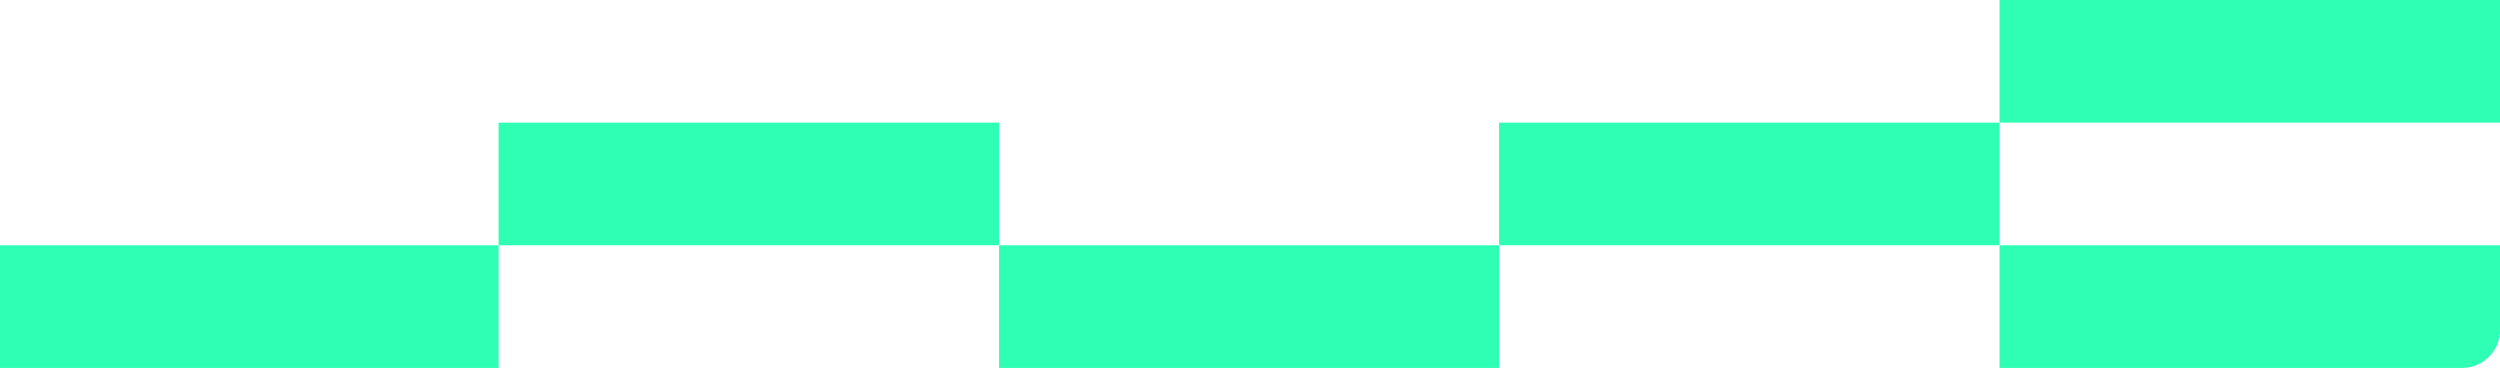 <svg version="1.2" xmlns="http://www.w3.org/2000/svg" viewBox="0 0 530 78" width="530" height="78"><style>.a{fill:#2effb4}</style><path class="a" d="m423.9 52v26h98.1c4.4 0 8-3.6 8-8v-18z"/><path class="a" d="m211.8 52v26h106v-26z"/><path class="a" d="m317.8 26v26h106.1v-26z"/><path class="a" d="m423.9 0v26h106.1v-26z"/><path class="a" d="m105.7 26v26h106.1v-26z"/><path class="a" d="m-0.4 52v26h106.1v-26z"/></svg>